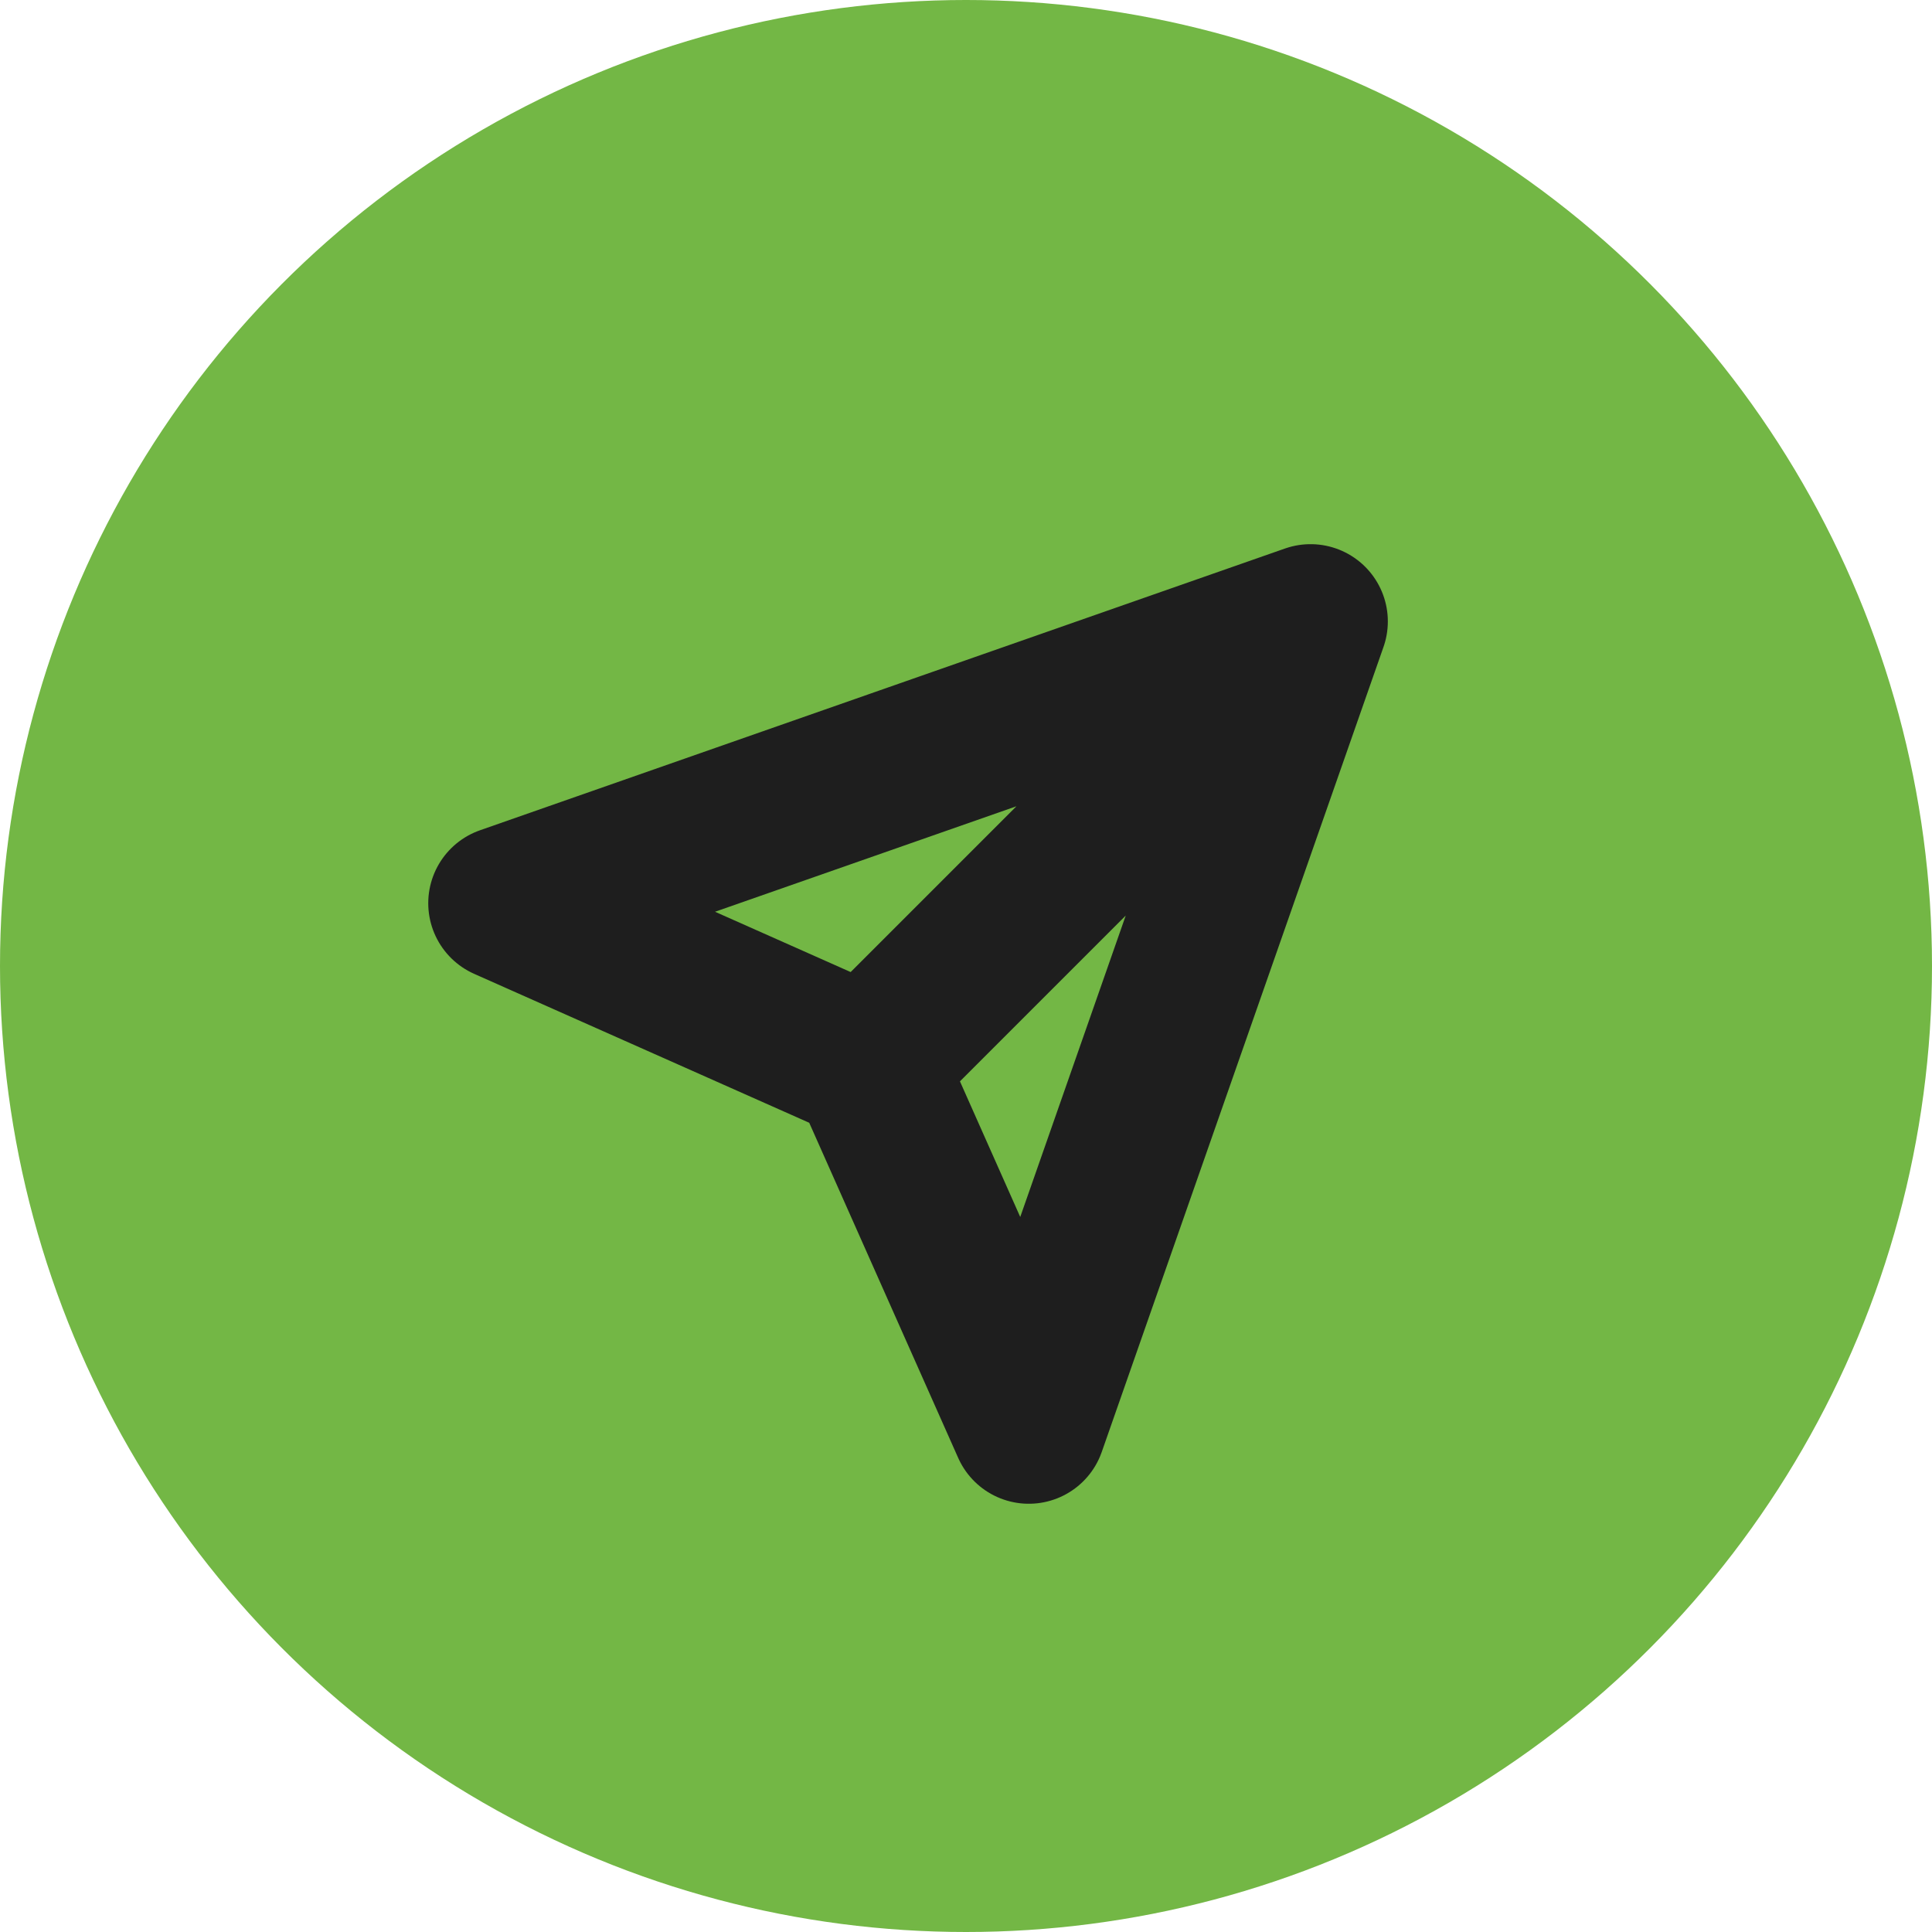 <svg width="50" height="50" viewBox="0 0 50 50" fill="none" xmlns="http://www.w3.org/2000/svg">
<circle cx="25" cy="25" r="25" fill="#73B745"/>
<g clip-path="url(#clip0_11_4)">
<path d="M33.917 16.083L22.458 27.542M33.917 16.083L26.625 36.917L22.458 27.542M33.917 16.083L13.083 23.375L22.458 27.542" stroke="#1E1E1E" stroke-width="4" stroke-linecap="round" stroke-linejoin="round"/>
</g>
<defs>
<clipPath id="clip0_11_4">
<rect width="25" height="25" fill="white" transform="translate(11 14)"/>
</clipPath>
</defs>
</svg>
